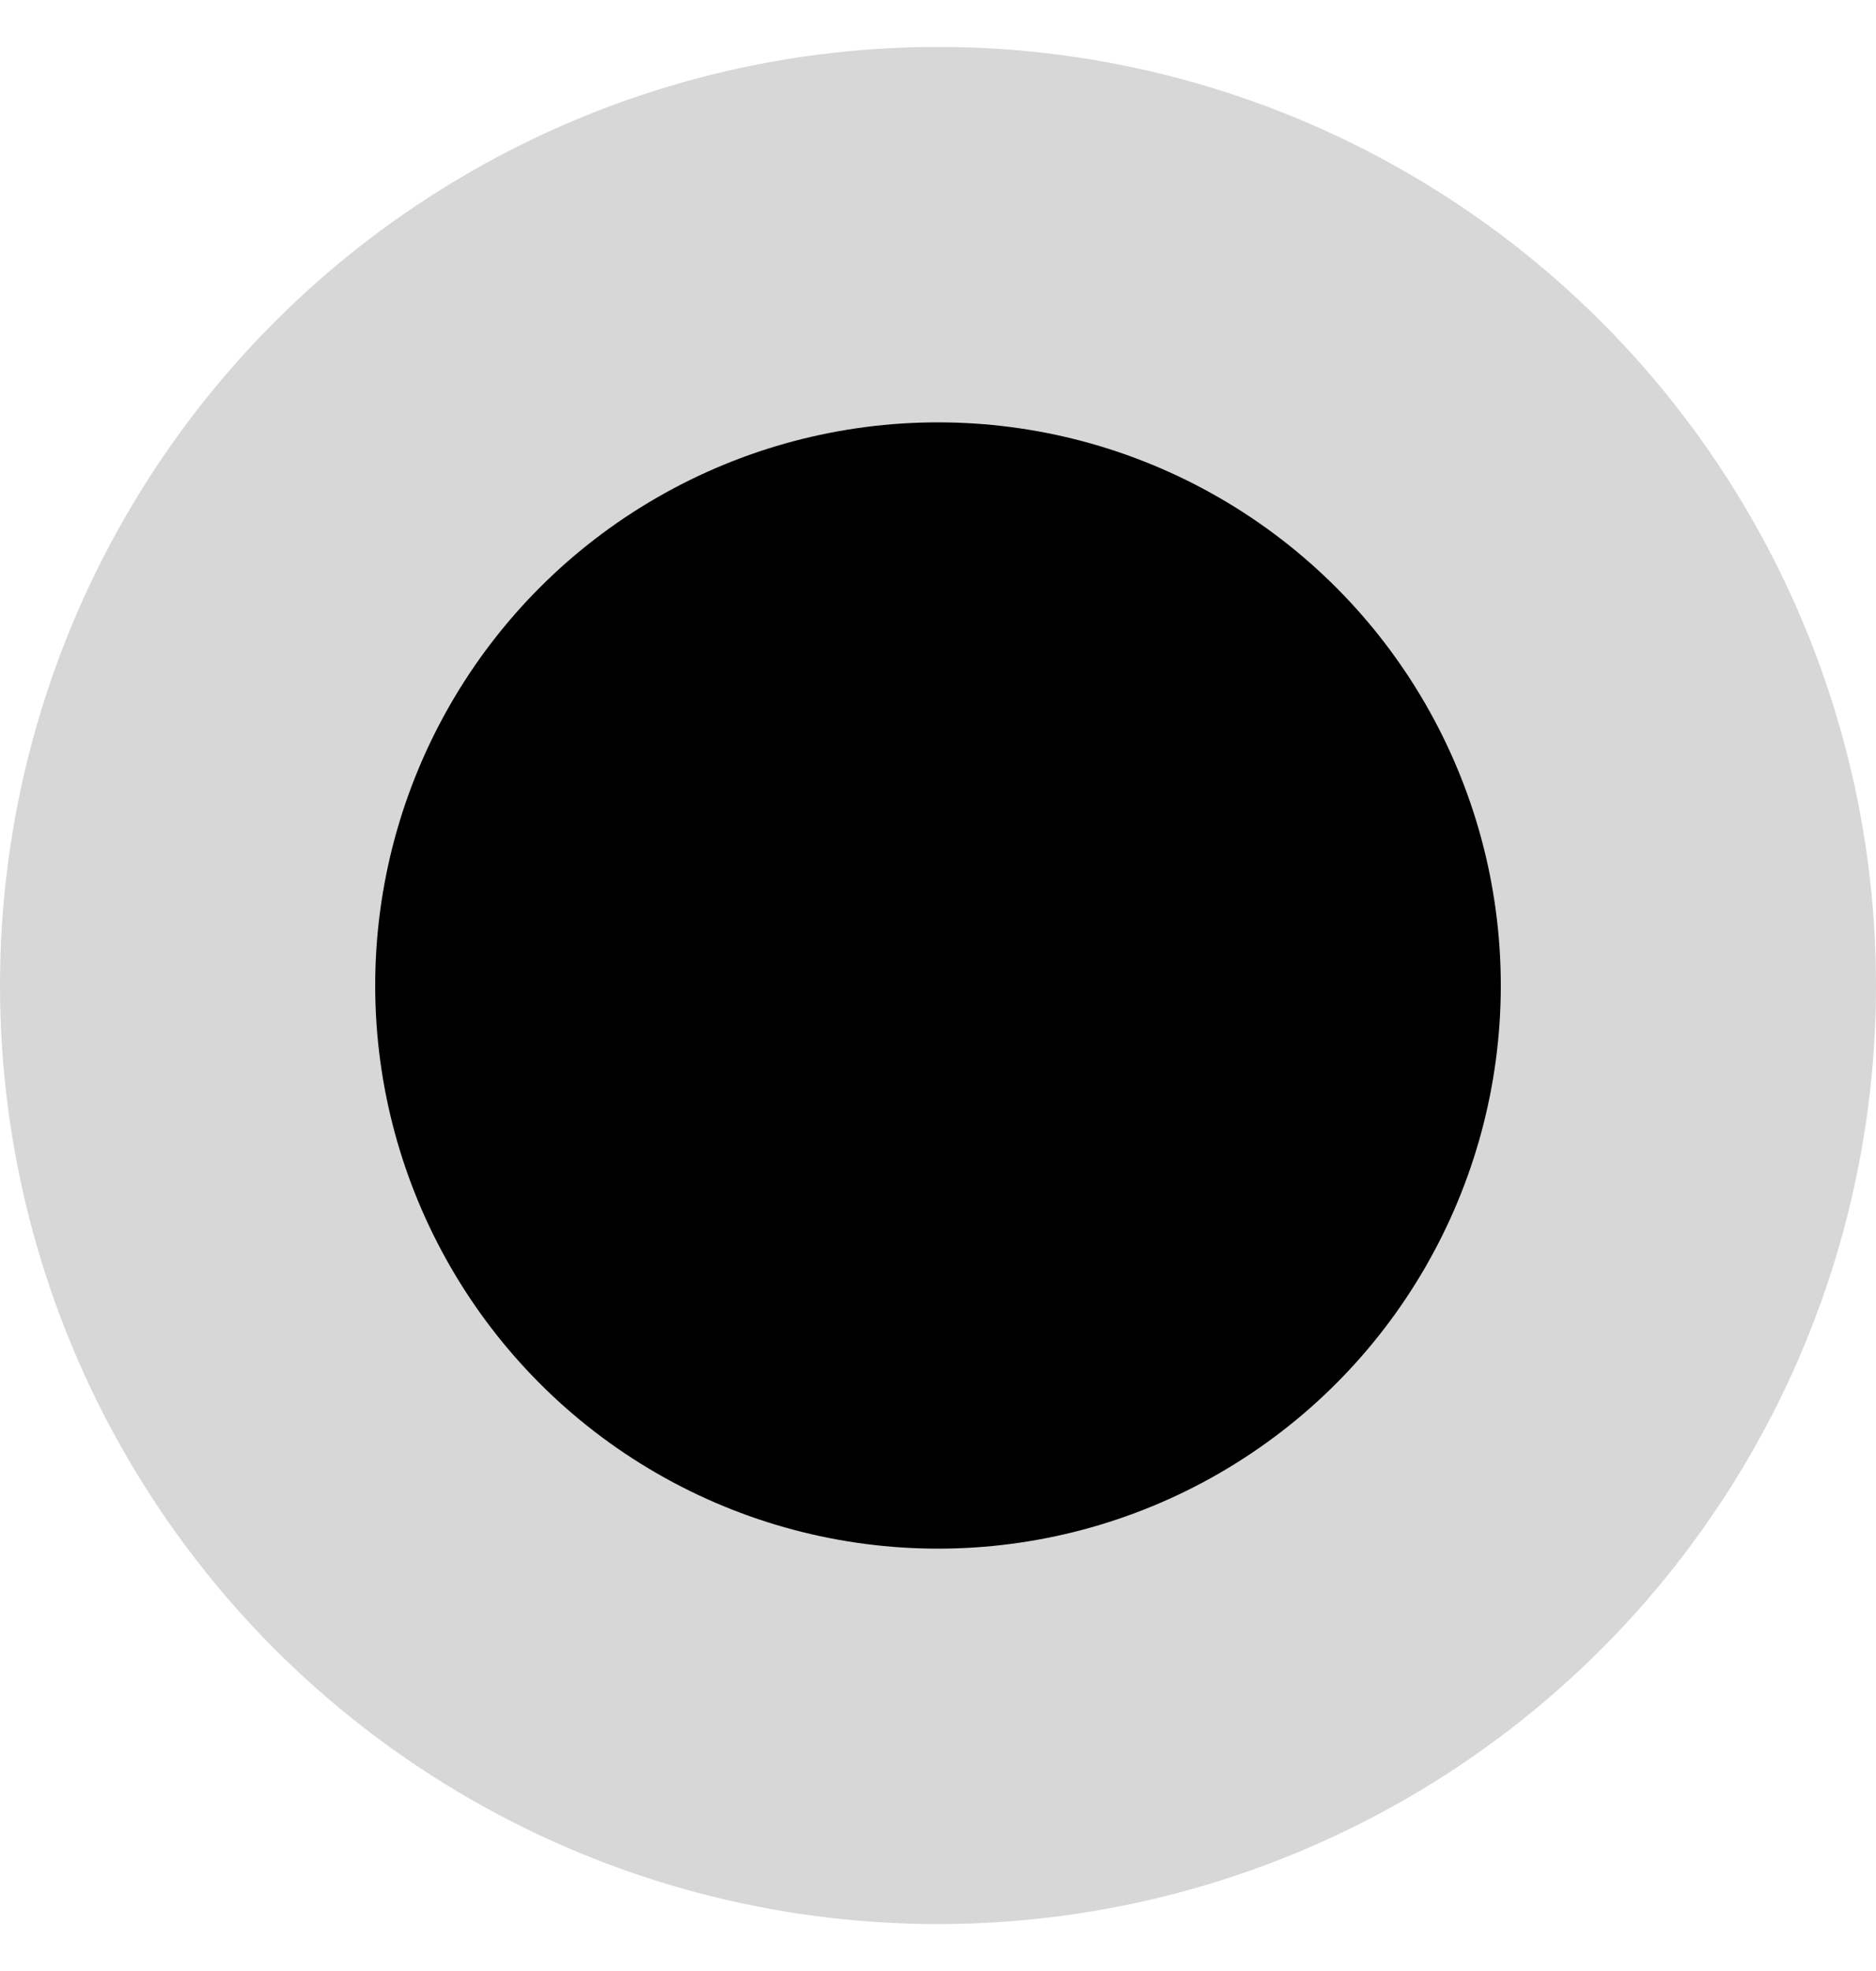 <svg width="20" height="21" viewBox="0 0 20 21" fill="none" xmlns="http://www.w3.org/2000/svg">
<circle cx="10" cy="10.5" r="10" fill="currentColor" fill-opacity="0.16"/>
<circle cx="10" cy="10.5" r="6" fill="currentColor"/>
</svg>
